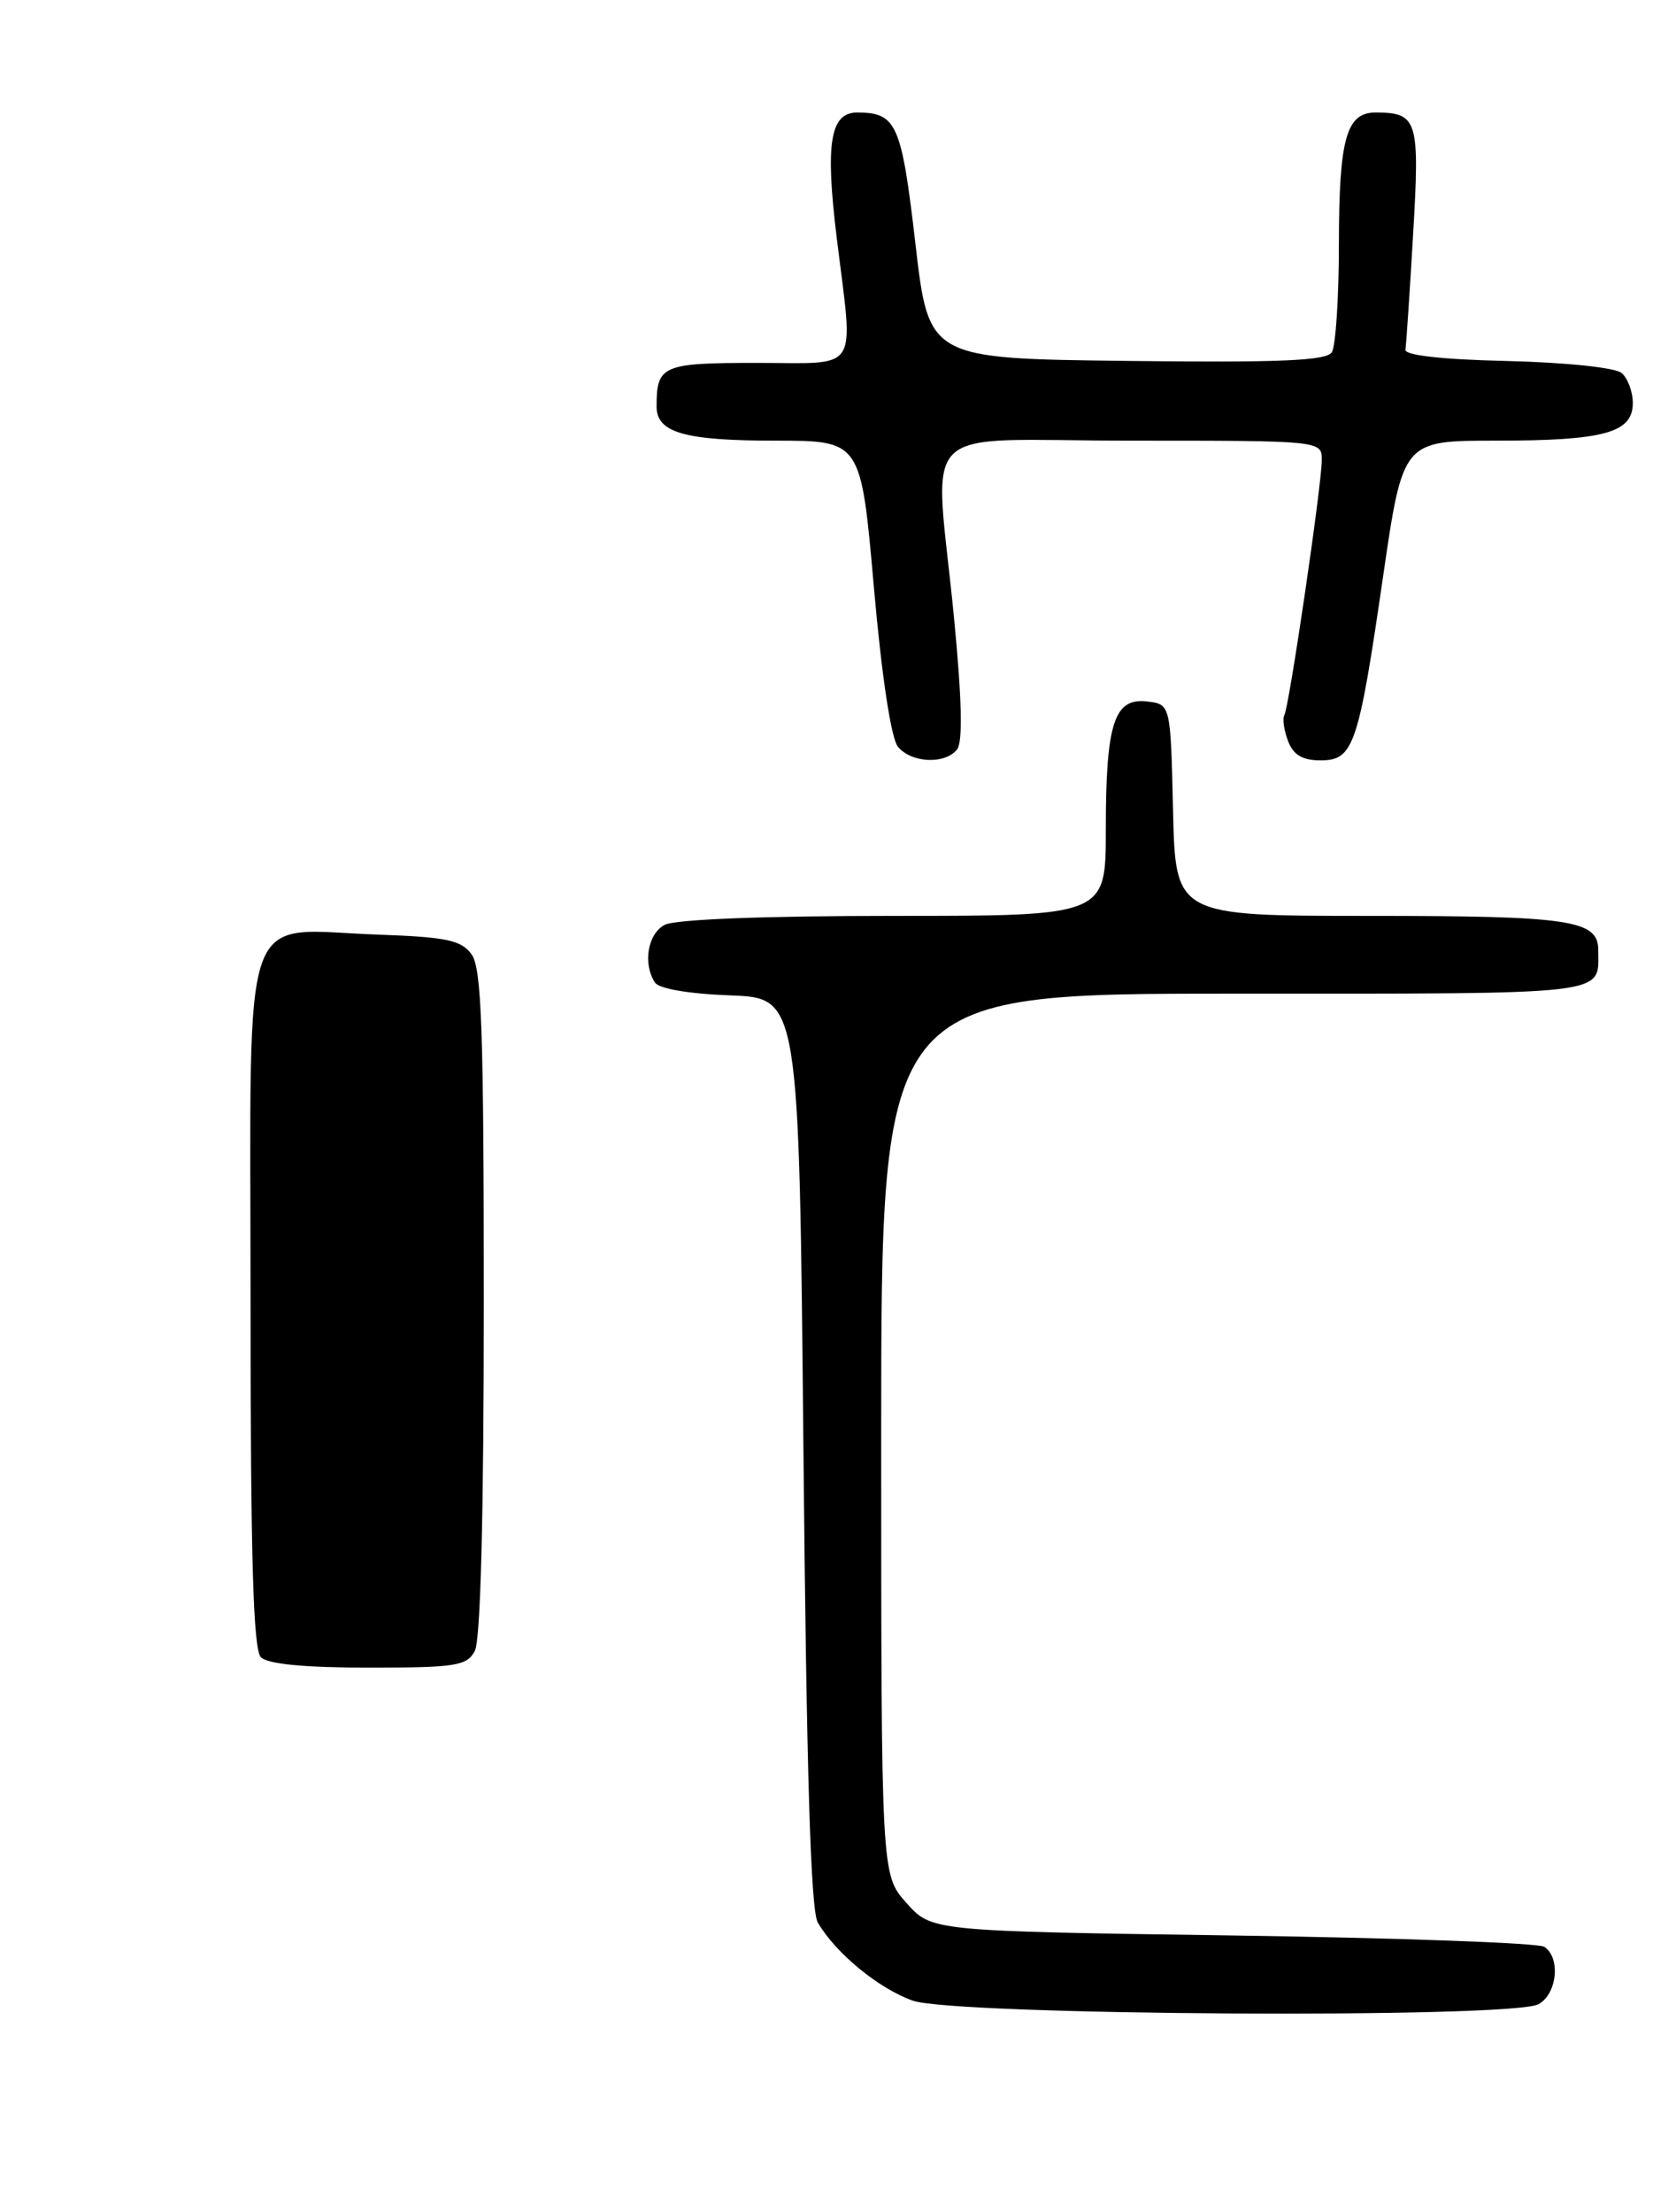 <?xml version="1.0" encoding="UTF-8" standalone="no"?>
<!DOCTYPE svg PUBLIC "-//W3C//DTD SVG 1.1//EN" "http://www.w3.org/Graphics/SVG/1.1/DTD/svg11.dtd" >
<svg xmlns="http://www.w3.org/2000/svg" xmlns:xlink="http://www.w3.org/1999/xlink" version="1.1" viewBox="0 0 194 256">
 <g >
 <path fill="currentColor"
d=" M 178.07 231.96 C 180.24 230.80 180.68 226.56 178.75 225.31 C 178.06 224.86 161.82 224.28 142.67 224.00 C 107.83 223.50 107.83 223.50 104.92 220.23 C 102.00 216.97 102.00 216.97 102.00 165.98 C 102.00 115.00 102.00 115.00 142.89 115.00 C 187.00 115.00 185.00 115.24 185.00 109.95 C 185.00 106.48 181.78 106.00 158.60 106.00 C 136.06 106.00 136.06 106.00 135.78 93.75 C 135.50 81.50 135.50 81.50 132.75 81.18 C 128.95 80.75 128.00 83.73 128.00 96.07 C 128.00 106.00 128.00 106.00 103.43 106.00 C 88.41 106.00 78.12 106.40 76.93 107.04 C 74.98 108.08 74.39 111.50 75.80 113.70 C 76.26 114.43 79.71 115.02 84.53 115.20 C 92.50 115.50 92.50 115.50 93.00 168.00 C 93.36 205.30 93.84 221.08 94.66 222.50 C 96.73 226.05 101.68 230.12 105.64 231.54 C 110.47 233.26 174.93 233.64 178.07 231.96 Z  M 110.77 86.75 C 111.46 85.90 111.35 81.03 110.43 71.50 C 108.17 48.34 105.50 51.00 131.00 51.00 C 153.00 51.00 153.00 51.00 153.00 53.25 C 152.99 56.15 149.22 81.83 148.66 82.78 C 148.43 83.17 148.62 84.51 149.09 85.75 C 149.70 87.37 150.75 88.00 152.85 88.00 C 156.68 88.00 157.24 86.36 160.09 66.75 C 162.38 51.00 162.38 51.00 173.13 51.00 C 185.69 51.00 189.00 50.09 189.00 46.65 C 189.00 45.33 188.41 43.75 187.69 43.16 C 186.95 42.54 181.14 41.94 174.44 41.78 C 166.94 41.61 162.57 41.12 162.68 40.47 C 162.77 39.90 163.18 33.89 163.57 27.12 C 164.35 13.89 164.09 13.05 159.29 13.02 C 155.84 12.99 155.00 15.96 154.98 28.18 C 154.98 34.41 154.61 40.07 154.16 40.77 C 153.54 41.75 148.11 41.98 130.43 41.77 C 107.50 41.50 107.50 41.50 105.96 28.19 C 104.35 14.33 103.79 13.05 99.27 13.02 C 96.09 12.99 95.50 16.53 96.86 27.58 C 98.80 43.39 99.69 42.00 87.61 42.00 C 76.65 42.00 76.00 42.28 76.00 47.05 C 76.00 50.07 79.23 51.00 89.76 51.00 C 99.66 51.00 99.66 51.00 101.15 67.93 C 102.06 78.30 103.15 85.47 103.94 86.43 C 105.50 88.31 109.36 88.49 110.77 86.75 Z  M 30.20 191.80 C 29.31 190.91 29.00 180.31 29.00 150.28 C 29.00 103.53 27.57 107.60 43.83 108.17 C 51.68 108.45 53.39 108.81 54.58 110.44 C 55.75 112.04 56.00 119.21 56.00 150.76 C 56.00 175.30 55.63 189.83 54.96 191.07 C 54.04 192.80 52.78 193.00 42.66 193.00 C 35.24 193.00 30.99 192.59 30.20 191.80 Z "/>
</g>
</svg>
